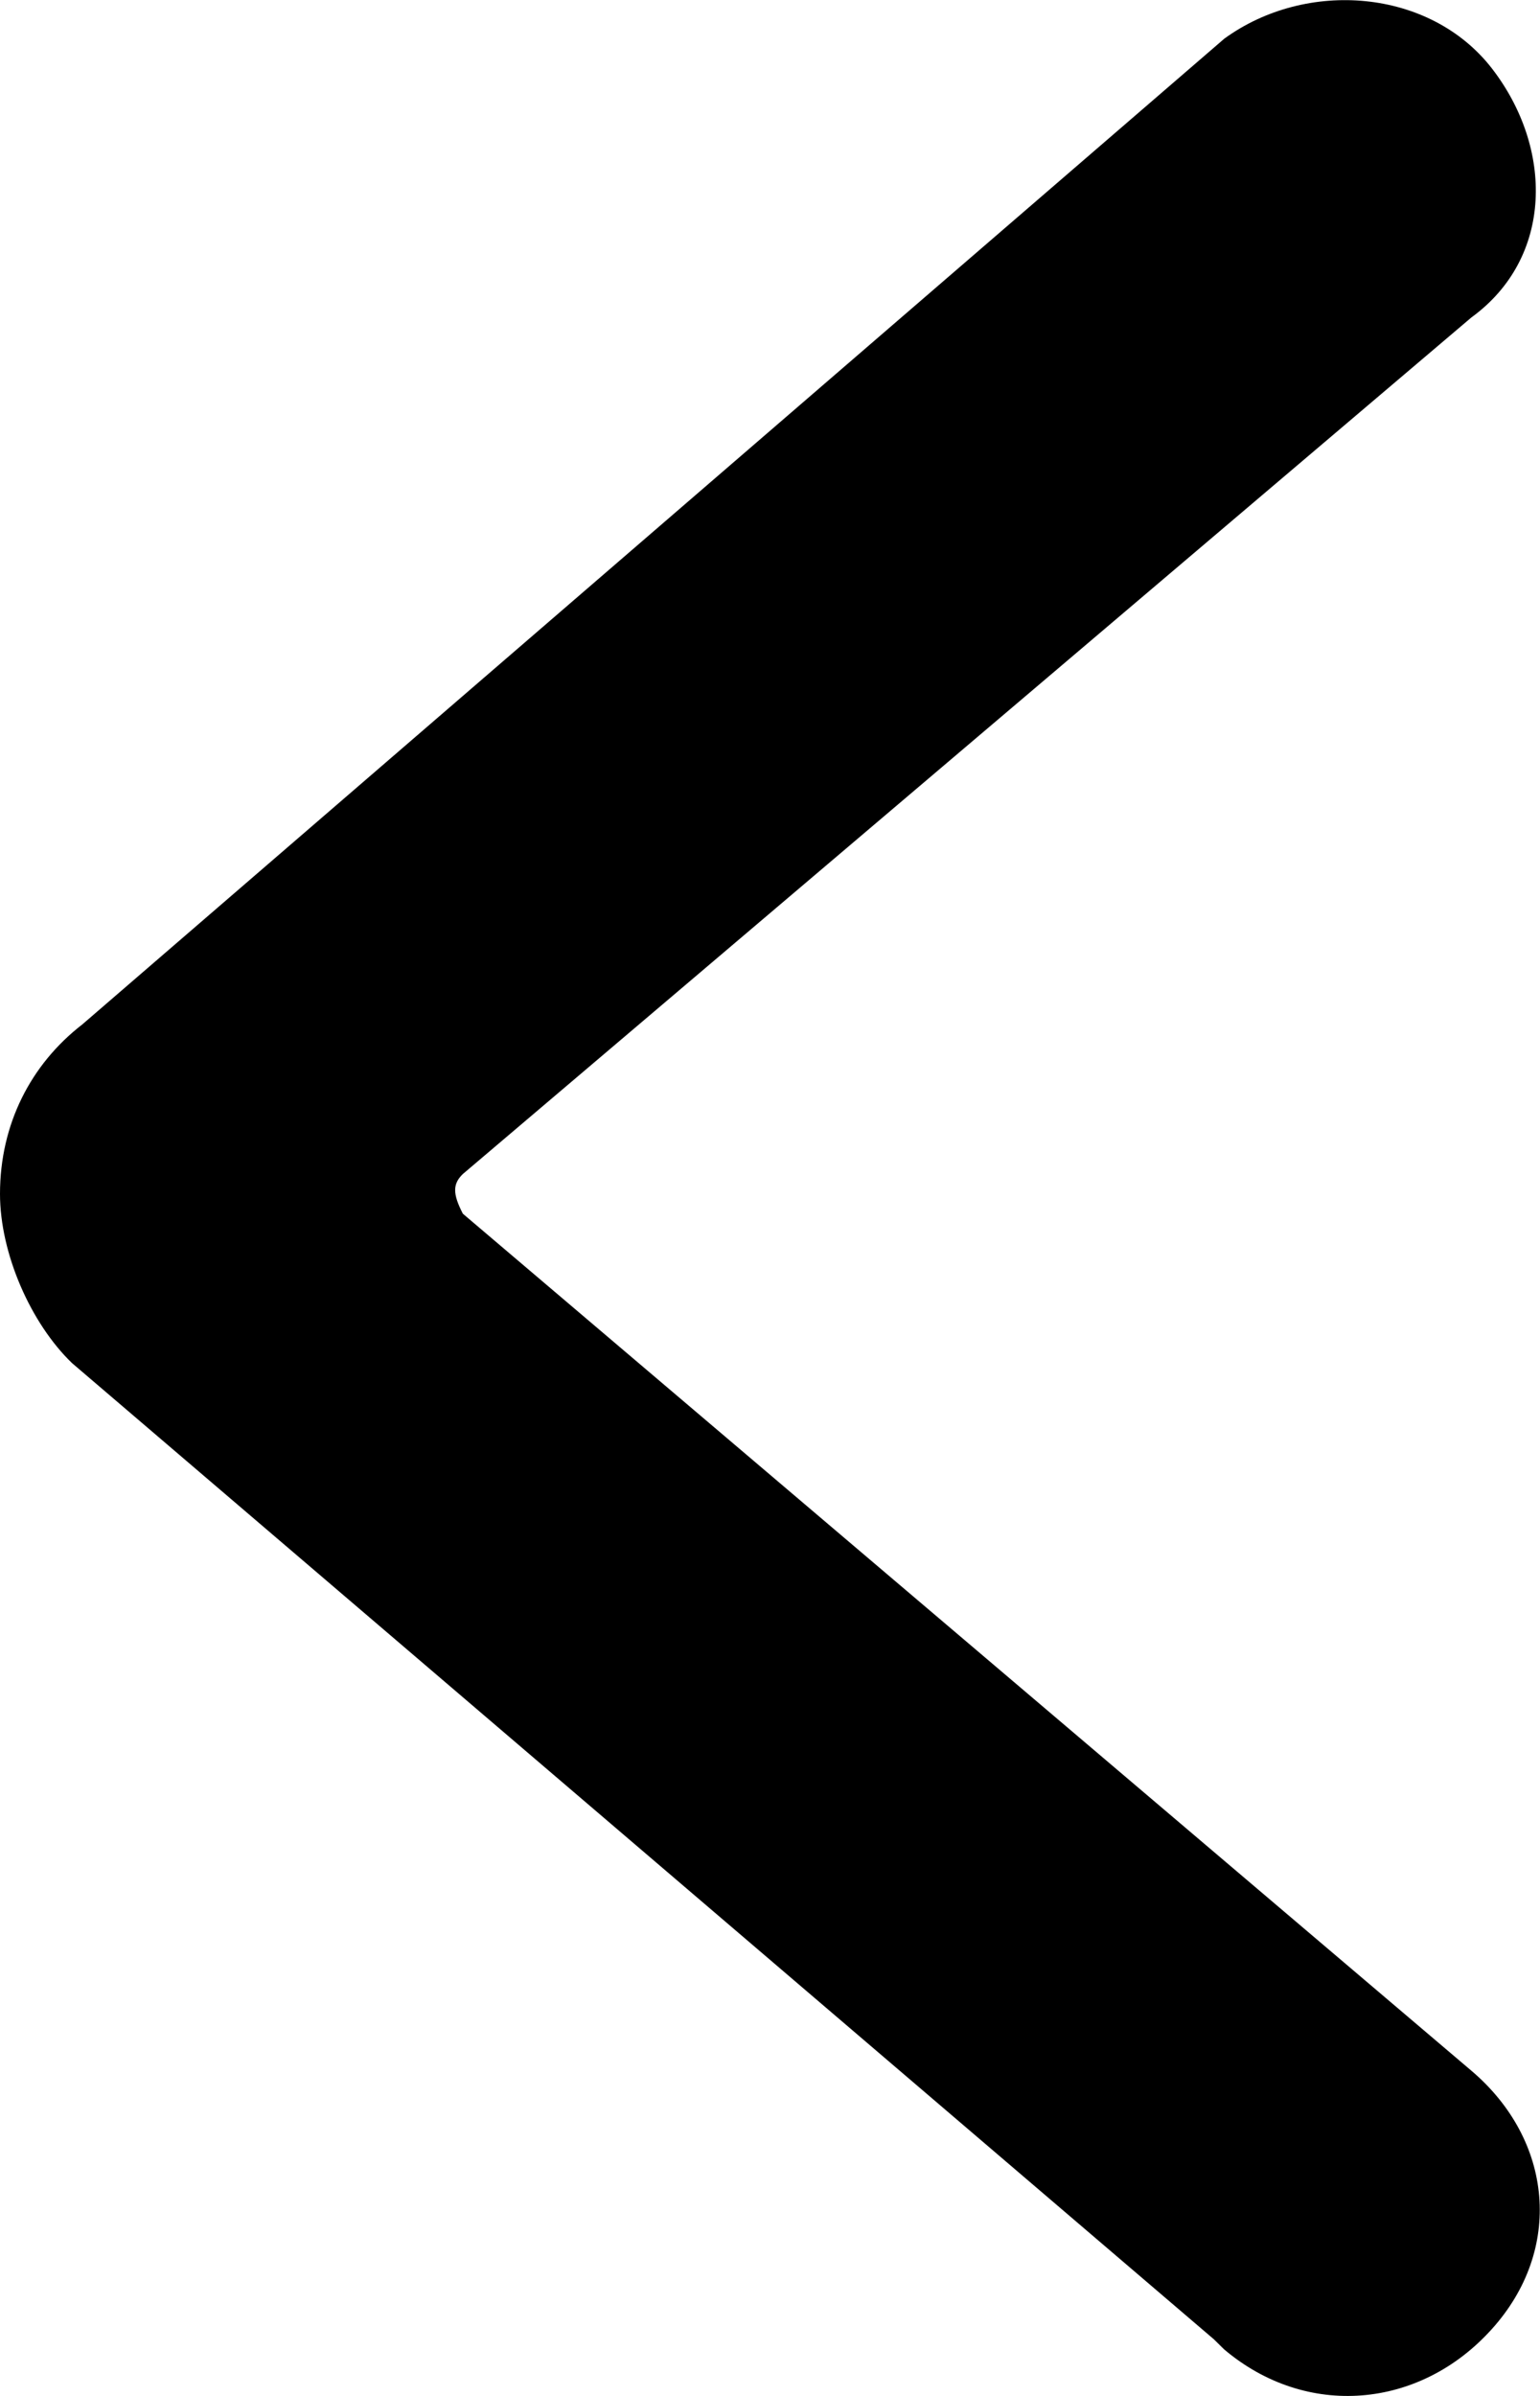 <svg viewBox="0 0 9 14" xmlns="http://www.w3.org/2000/svg">
    <path
        d="M0 6.976c0-.407.18-.757.481-.99L7.155.226c.481-.35 1.203-.292 1.564.174.36.466.36 1.106-.12 1.455L2.705 6.86c-.06.058-.06.116 0 .232l5.892 5.006c.481.407.541 1.048.12 1.513-.42.466-1.082.524-1.563.117l-.06-.059L.421 7.965C.18 7.733 0 7.325 0 6.976Z" />
</svg>